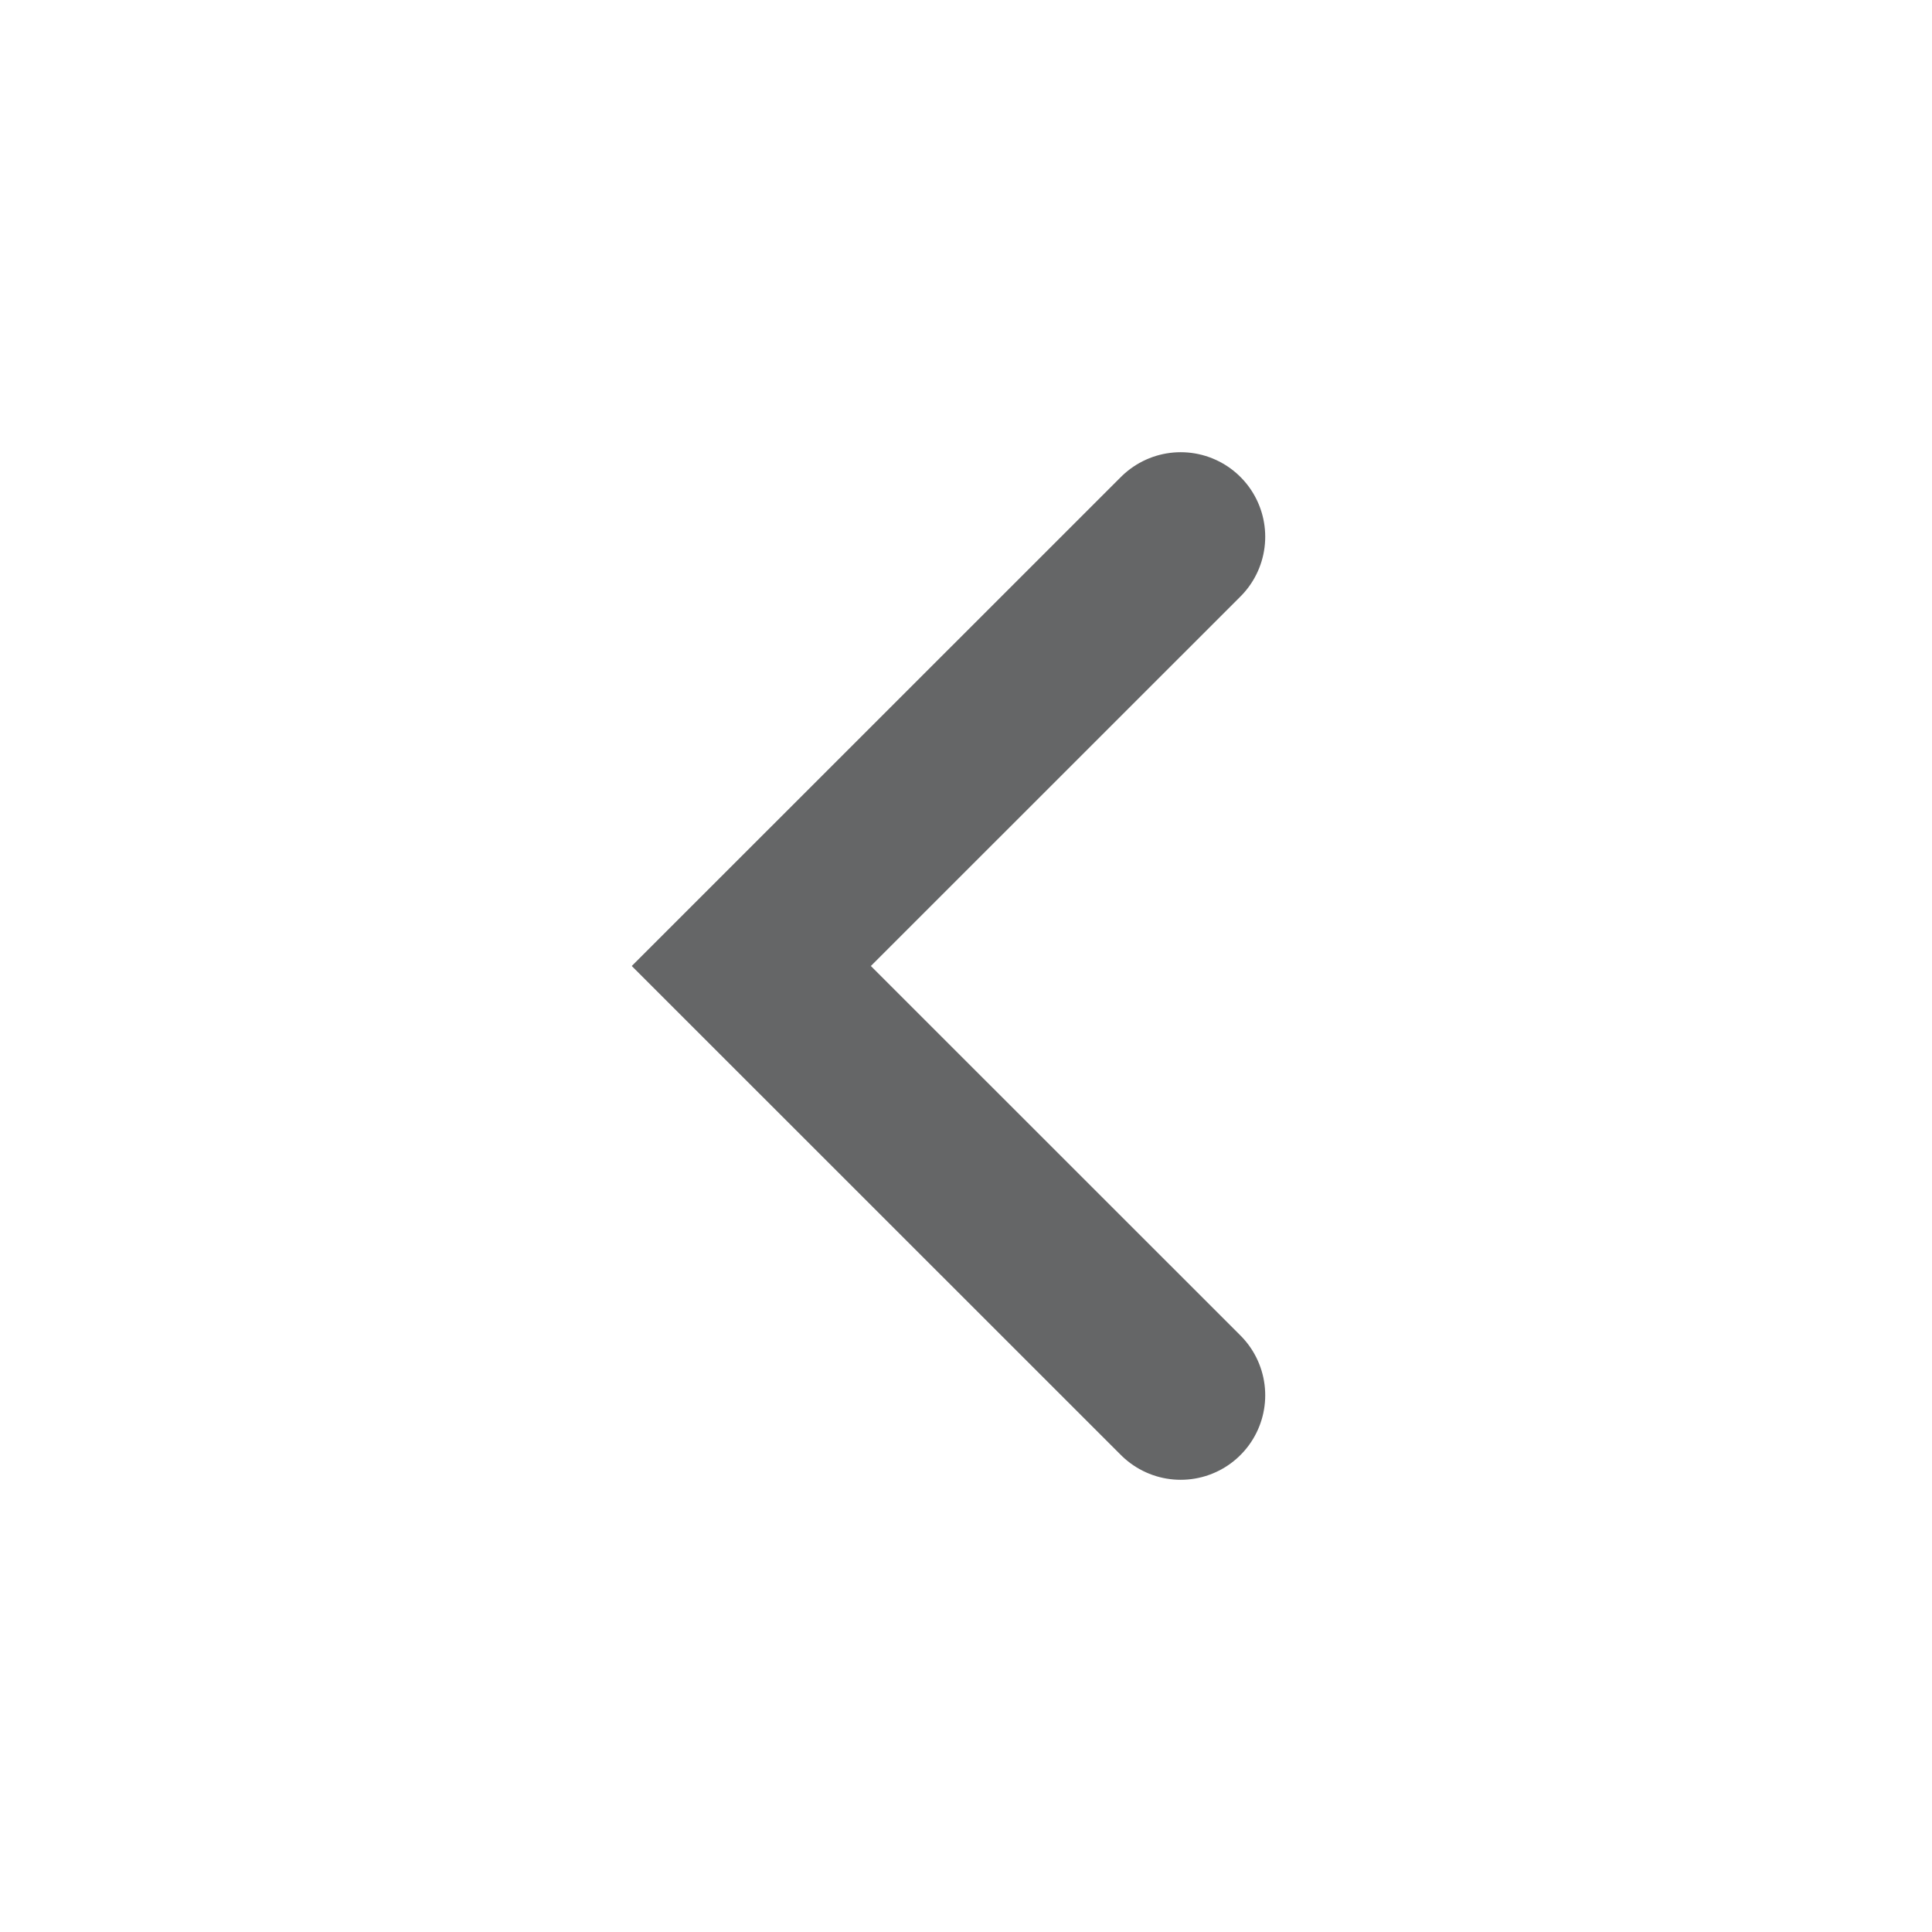 <svg xmlns="http://www.w3.org/2000/svg" width="16" height="16" viewBox="0 0 16 16">
    <path fill="none" stroke="#656667" stroke-linecap="round" stroke-width="1.4px" d="M2202.952 459.606l-3.556 3.555 3.556 3.555" transform="translate(-2193.174 -455.161)"/>
</svg>
